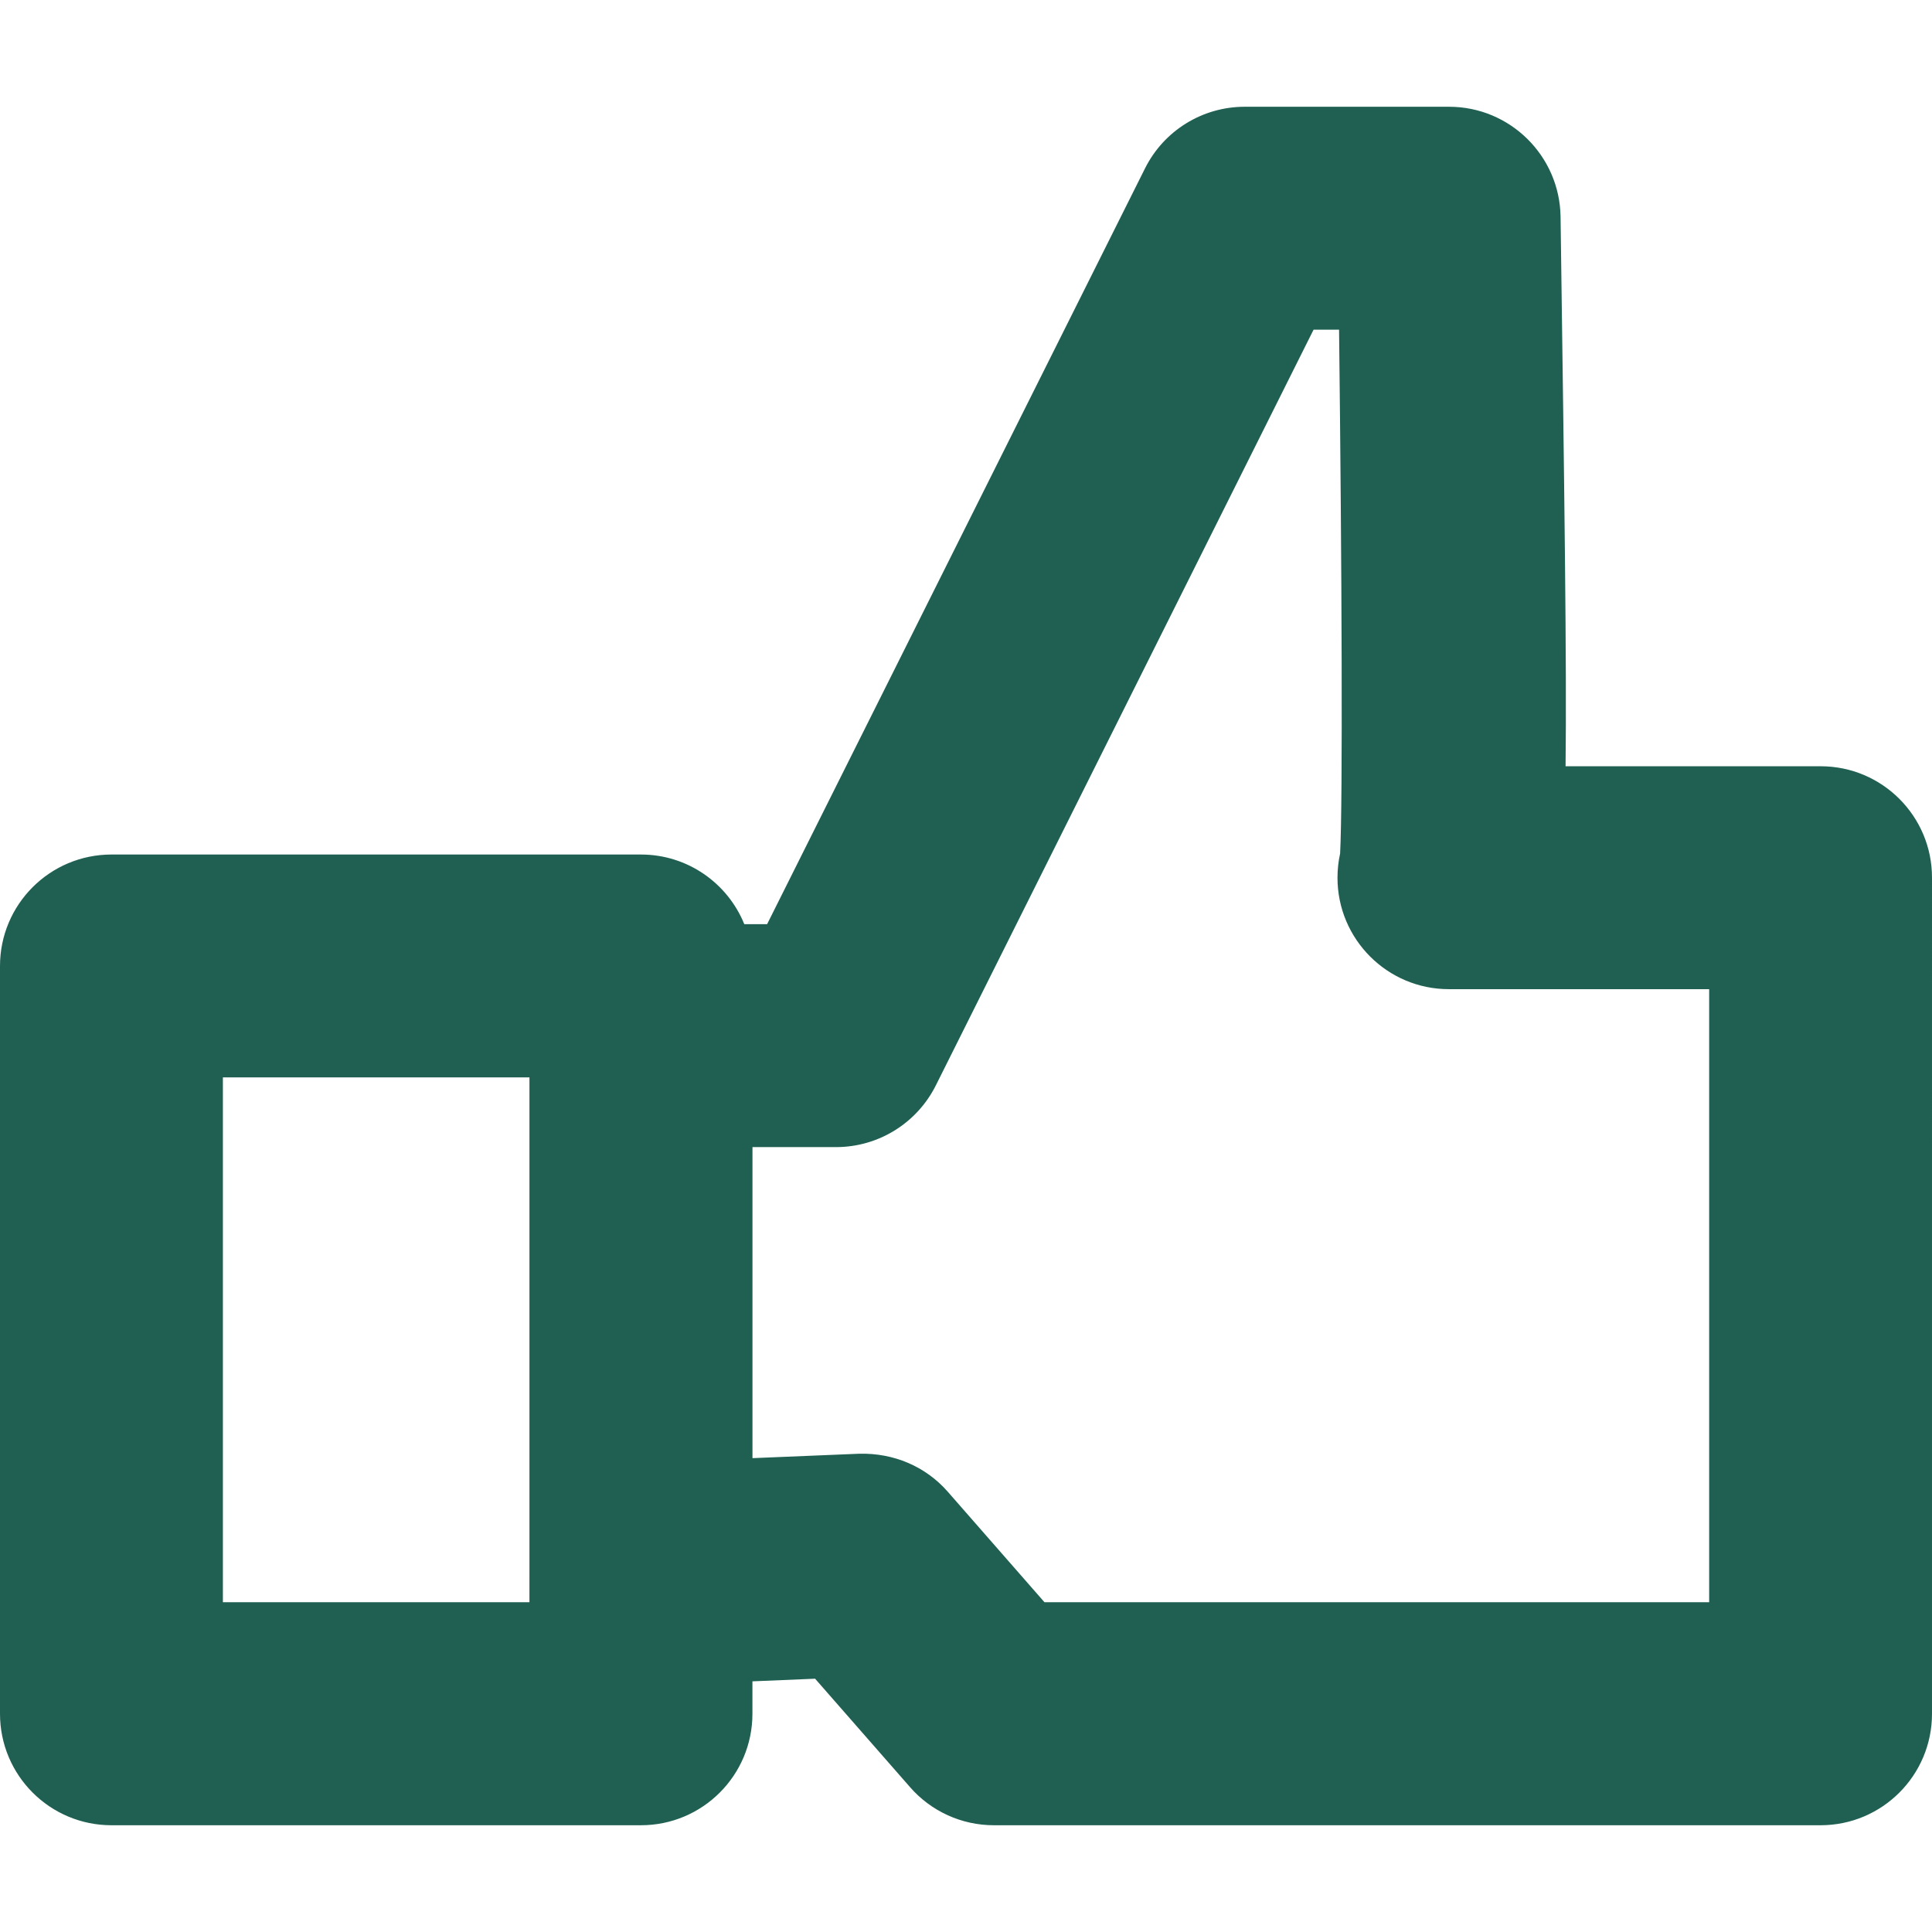 <?xml version="1.0" encoding="iso-8859-1"?>
<!-- Generator: Adobe Illustrator 18.1.1, SVG Export Plug-In . SVG Version: 6.00 Build 0)  -->
<svg version="1.1" id="Capa_1" xmlns="http://www.w3.org/2000/svg" xmlns:xlink="http://www.w3.org/1999/xlink" x="0px" y="0px"
	 viewBox="0 0 180.577 180.577" style="enable-background:new 0 0 180.577 180.577;" xml:space="preserve">
<g>
	<path style="fill:#206052;" d="M170.167,71.619h-23.839c0.114-9.633-0.109-25.27-0.468-51.372
		c-0.087-5.689-4.727-10.269-10.421-10.269h-19.102c-3.949,0-7.555,2.23-9.317,5.76L71.698,86.38h-2.132
		c-1.545-3.818-5.292-6.511-9.66-6.511H10.421C4.661,79.87,0,84.537,0,90.291v69.887c0,5.755,4.661,10.421,10.421,10.421h49.485
		c5.76,0,10.421-4.667,10.421-10.421v-3.03l5.858-0.245l8.871,10.133c1.974,2.268,4.835,3.563,7.838,3.563h77.267
		c5.76,0,10.416-4.667,10.416-10.421V82.035C180.582,76.286,175.921,71.619,170.167,71.619z M49.485,149.756H20.832v-49.055h28.653
		v46.45V149.756z M159.745,149.756h-62.12l-9.04-10.329c-2.078-2.377-5.075-3.633-8.273-3.552l-9.981,0.413v-29.072h7.811
		c3.954,0,7.555-2.235,9.323-5.76l35.31-70.643h2.382c0.261,22.251,0.354,44.089,0.098,48.962c-0.158,0.723-0.245,1.485-0.245,2.263
		c0,5.749,4.661,10.416,10.41,10.416h24.329v57.301H159.745z"/>
</g>
<g>
</g>
<g>
</g>
<g>
</g>
<g>
</g>
<g>
</g>
<g>
</g>
<g>
</g>
<g>
</g>
<g>
</g>
<g>
</g>
<g>
</g>
<g>
</g>
<g>
</g>
<g>
</g>
<g>
</g>
</svg>
